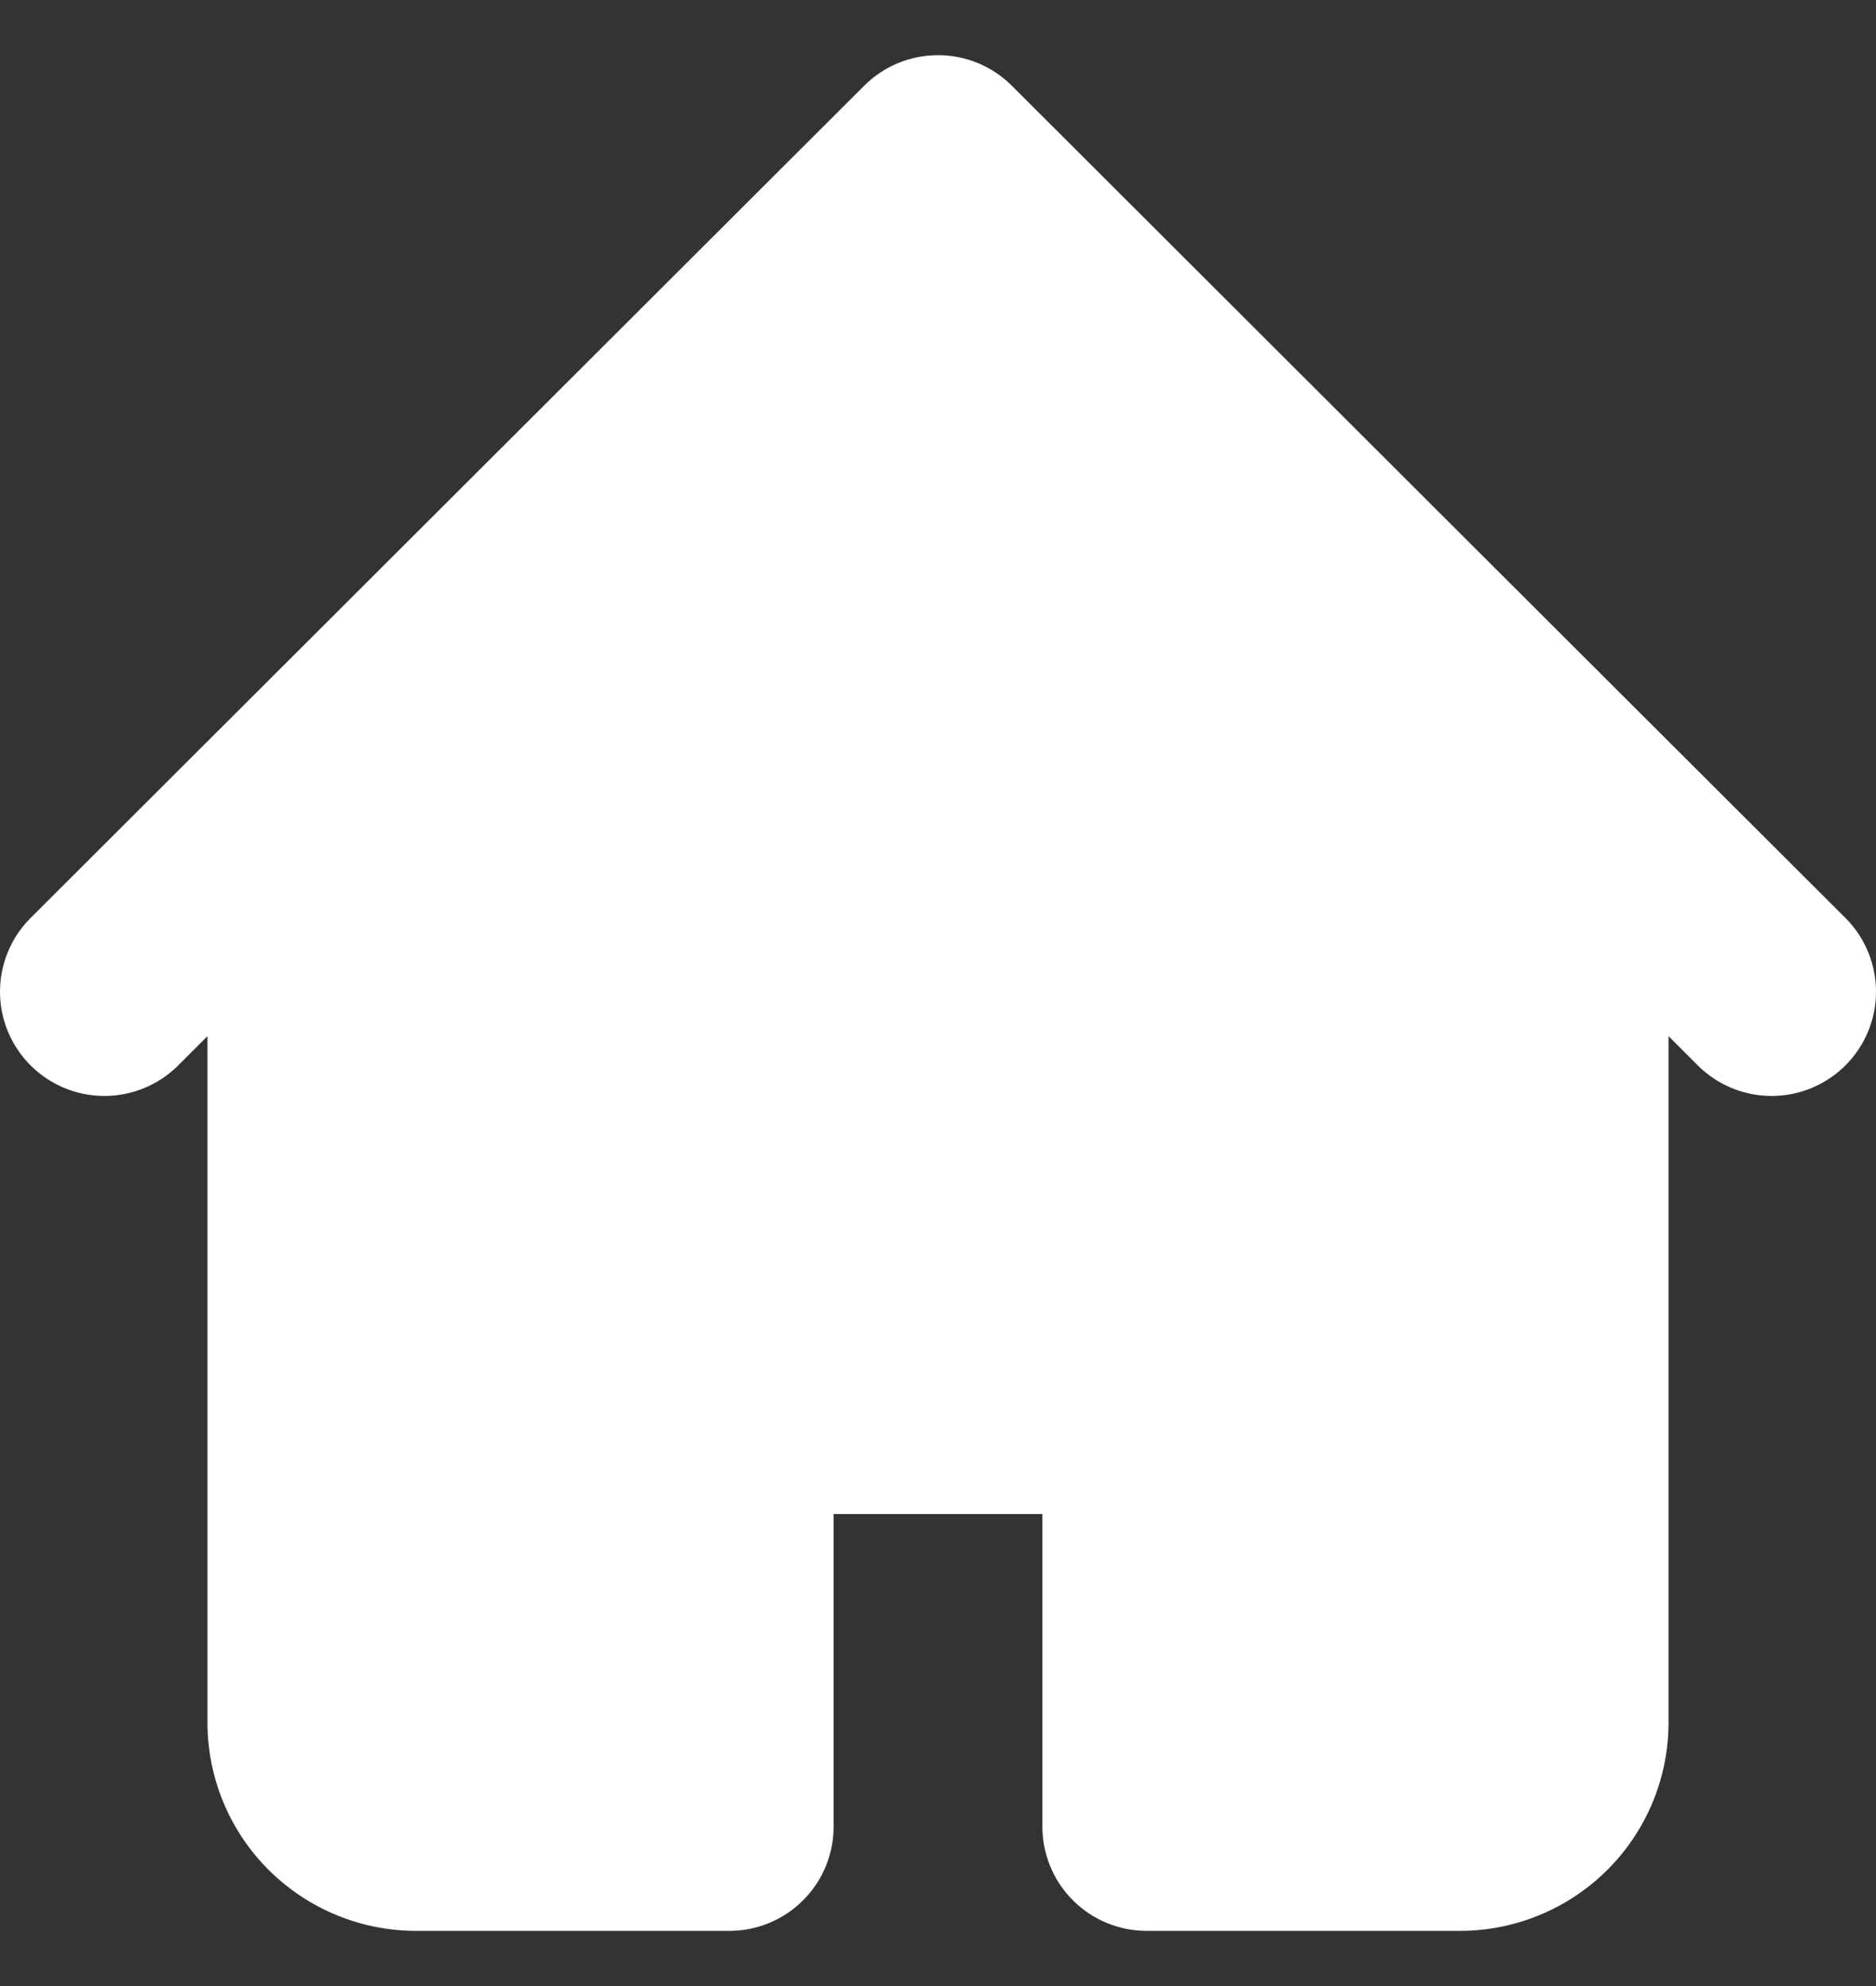 <svg width="17" height="18" viewBox="0 0 17 18" fill="none" xmlns="http://www.w3.org/2000/svg">
<rect x="0" y="0" width="17" height="18" fill="#333333" stroke="none"/>
<path fill-rule="evenodd" clip-rule="evenodd" d="M7.831 0.777C8.009 0.599 8.249 0.5 8.5 0.5C8.751 0.5 8.991 0.599 9.169 0.777L14.843 6.443L16.735 8.332C16.907 8.51 17.002 8.749 17 8.996C16.998 9.244 16.898 9.481 16.723 9.656C16.548 9.831 16.31 9.931 16.062 9.933C15.815 9.935 15.576 9.84 15.397 9.668L15.12 9.391V15.611C15.12 16.112 14.921 16.593 14.566 16.947C14.211 17.301 13.73 17.5 13.229 17.5H10.392C10.141 17.5 9.9 17.401 9.723 17.223C9.545 17.046 9.446 16.806 9.446 16.555V13.722H7.554V16.555C7.554 16.806 7.455 17.046 7.277 17.223C7.1 17.401 6.859 17.5 6.609 17.5H3.771C3.27 17.5 2.789 17.301 2.434 16.947C2.079 16.593 1.88 16.112 1.88 15.611V9.391L1.603 9.668C1.424 9.84 1.185 9.935 0.938 9.933C0.69 9.931 0.452 9.831 0.277 9.656C0.102 9.481 0.002 9.244 3.57513e-05 8.996C-0.002 8.749 0.093 8.51 0.265 8.332L2.157 6.443L7.831 0.777Z" fill="white"/>
</svg>
